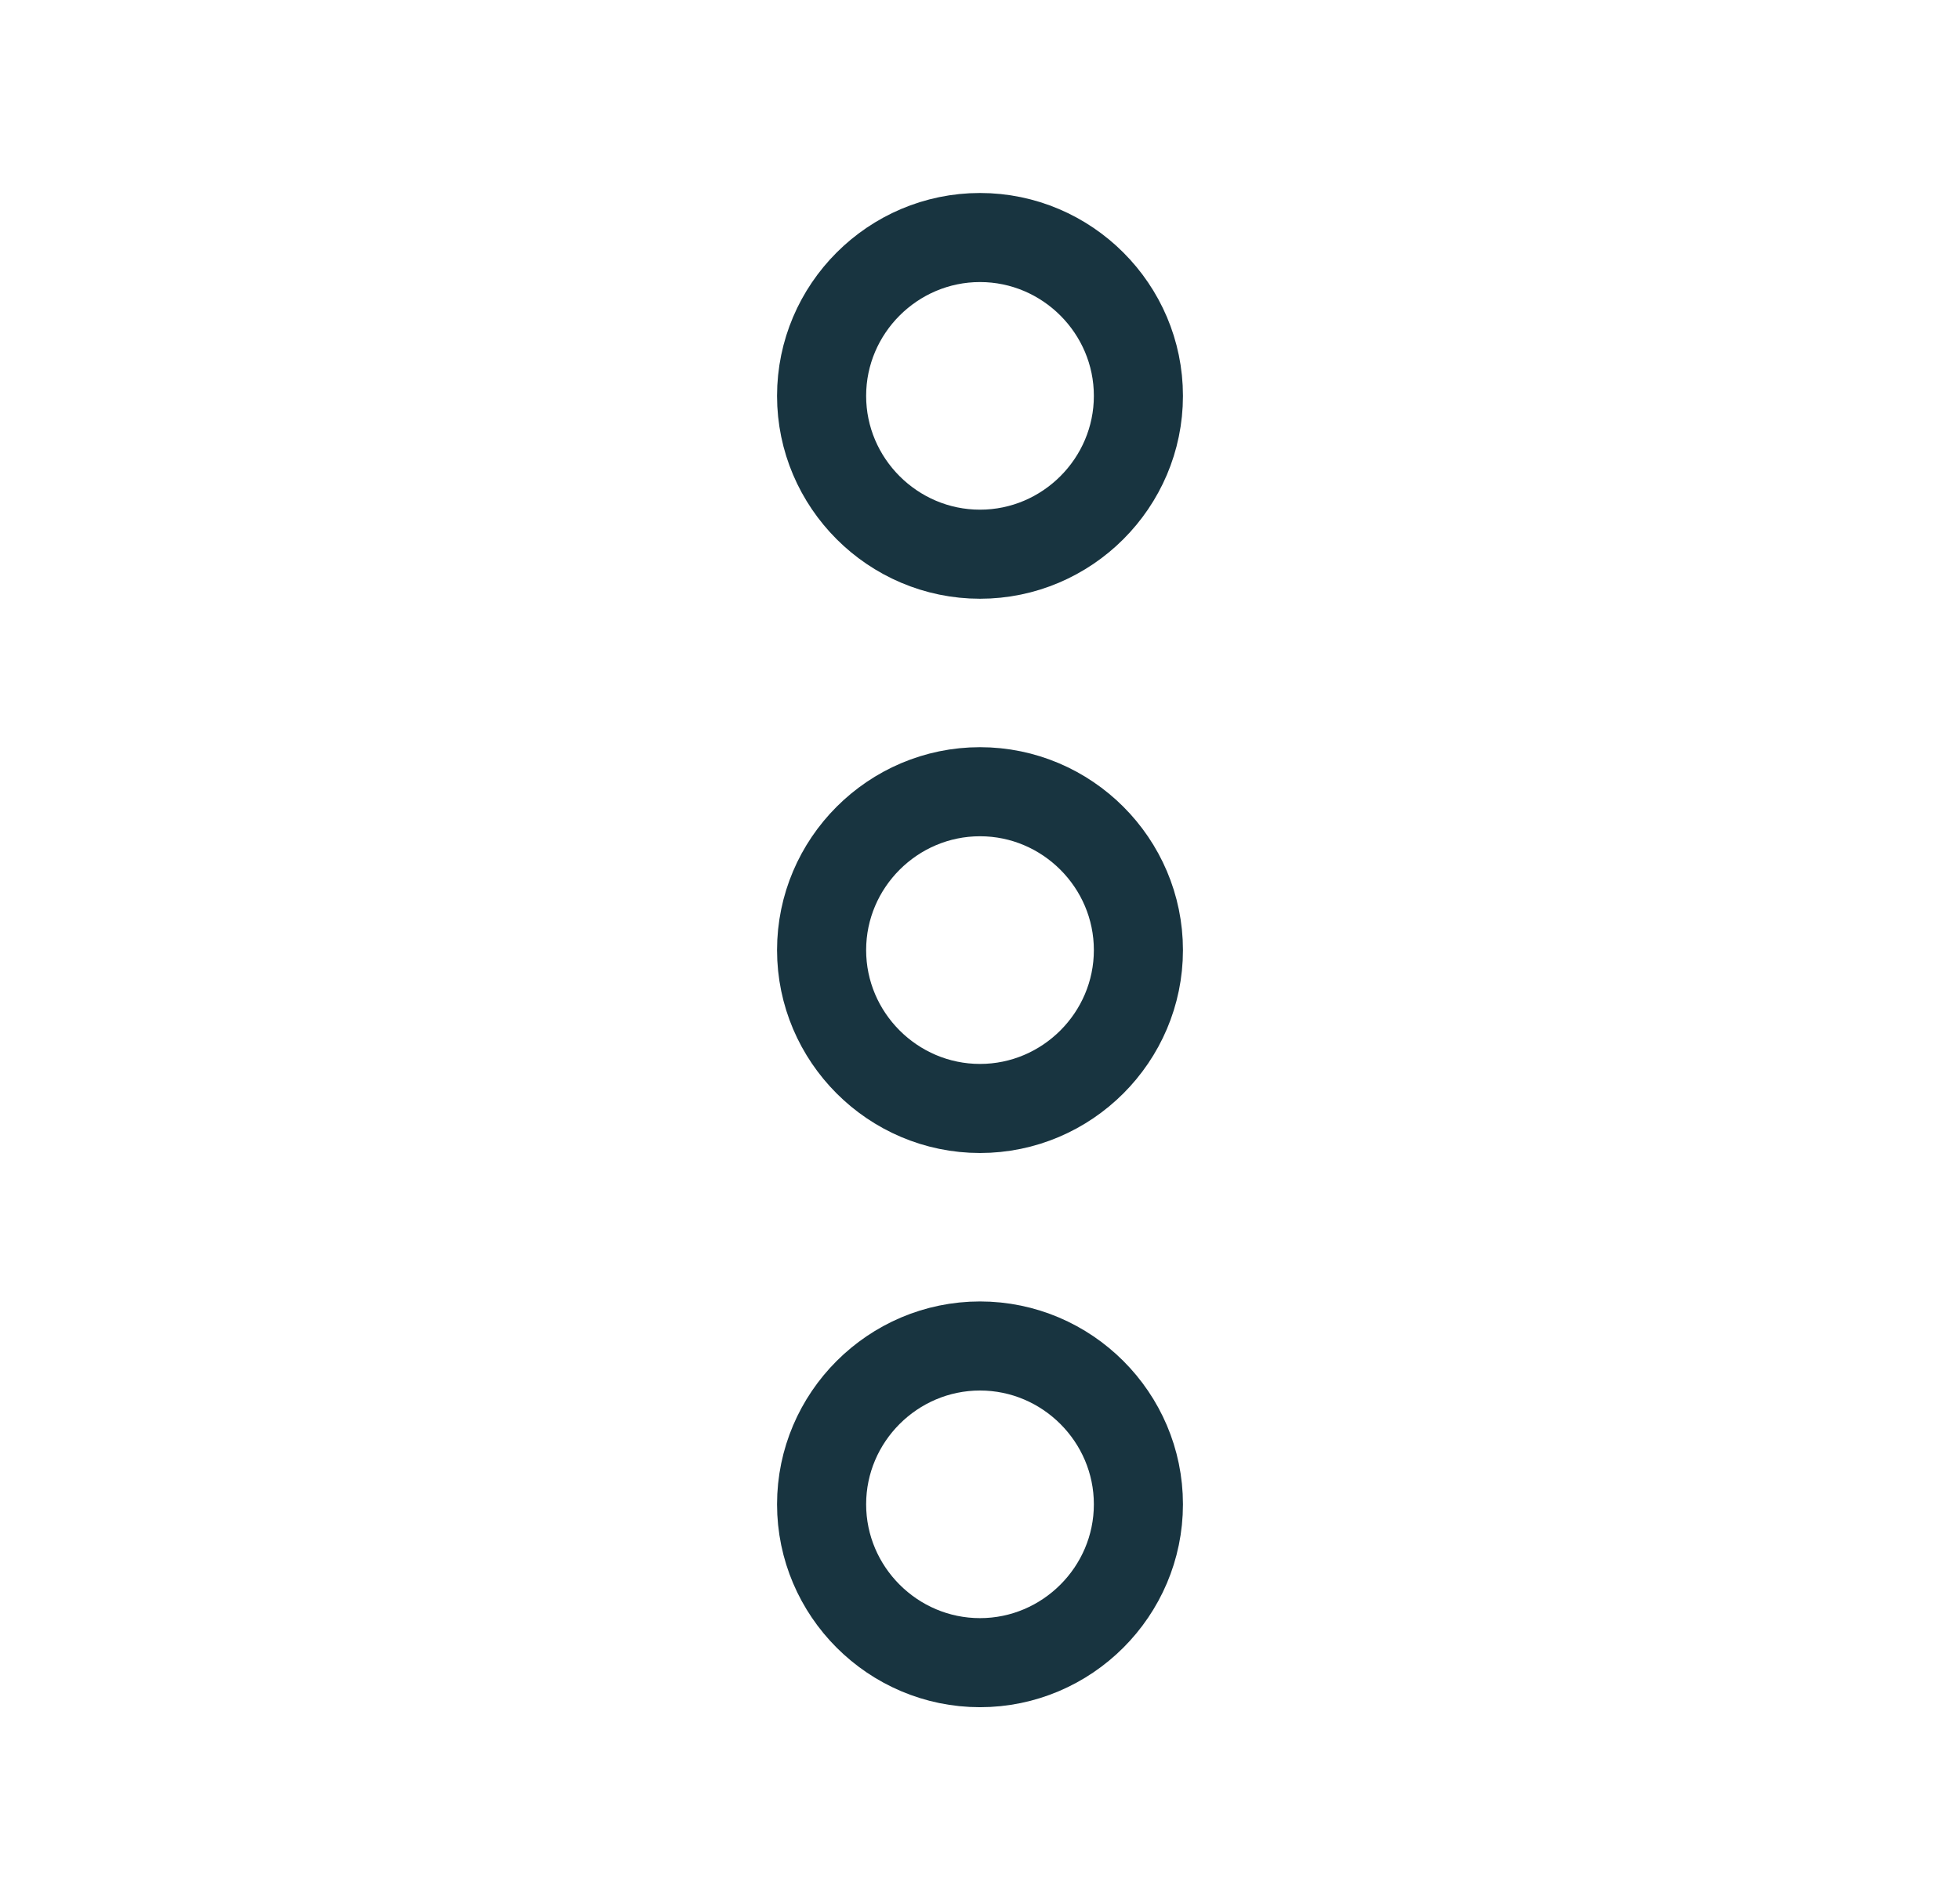 <svg width="33" height="32" viewBox="0 0 33 32" fill="none" xmlns="http://www.w3.org/2000/svg">
<path d="M13.833 25.333C13.833 26.8 15.033 28 16.5 28C17.967 28 19.167 26.8 19.167 25.333C19.167 23.867 17.967 22.667 16.5 22.667C15.033 22.667 13.833 23.867 13.833 25.333Z" stroke="#183440" stroke-width="1.5"/>
<path d="M13.833 6.667C13.833 8.133 15.033 9.333 16.5 9.333C17.967 9.333 19.167 8.133 19.167 6.667C19.167 5.2 17.967 4 16.5 4C15.033 4 13.833 5.2 13.833 6.667Z" stroke="#183440" stroke-width="1.5"/>
<path d="M13.833 16C13.833 17.467 15.033 18.667 16.5 18.667C17.967 18.667 19.167 17.467 19.167 16C19.167 14.533 17.967 13.333 16.5 13.333C15.033 13.333 13.833 14.533 13.833 16Z" stroke="#183440" stroke-width="1.5"/>
</svg>
